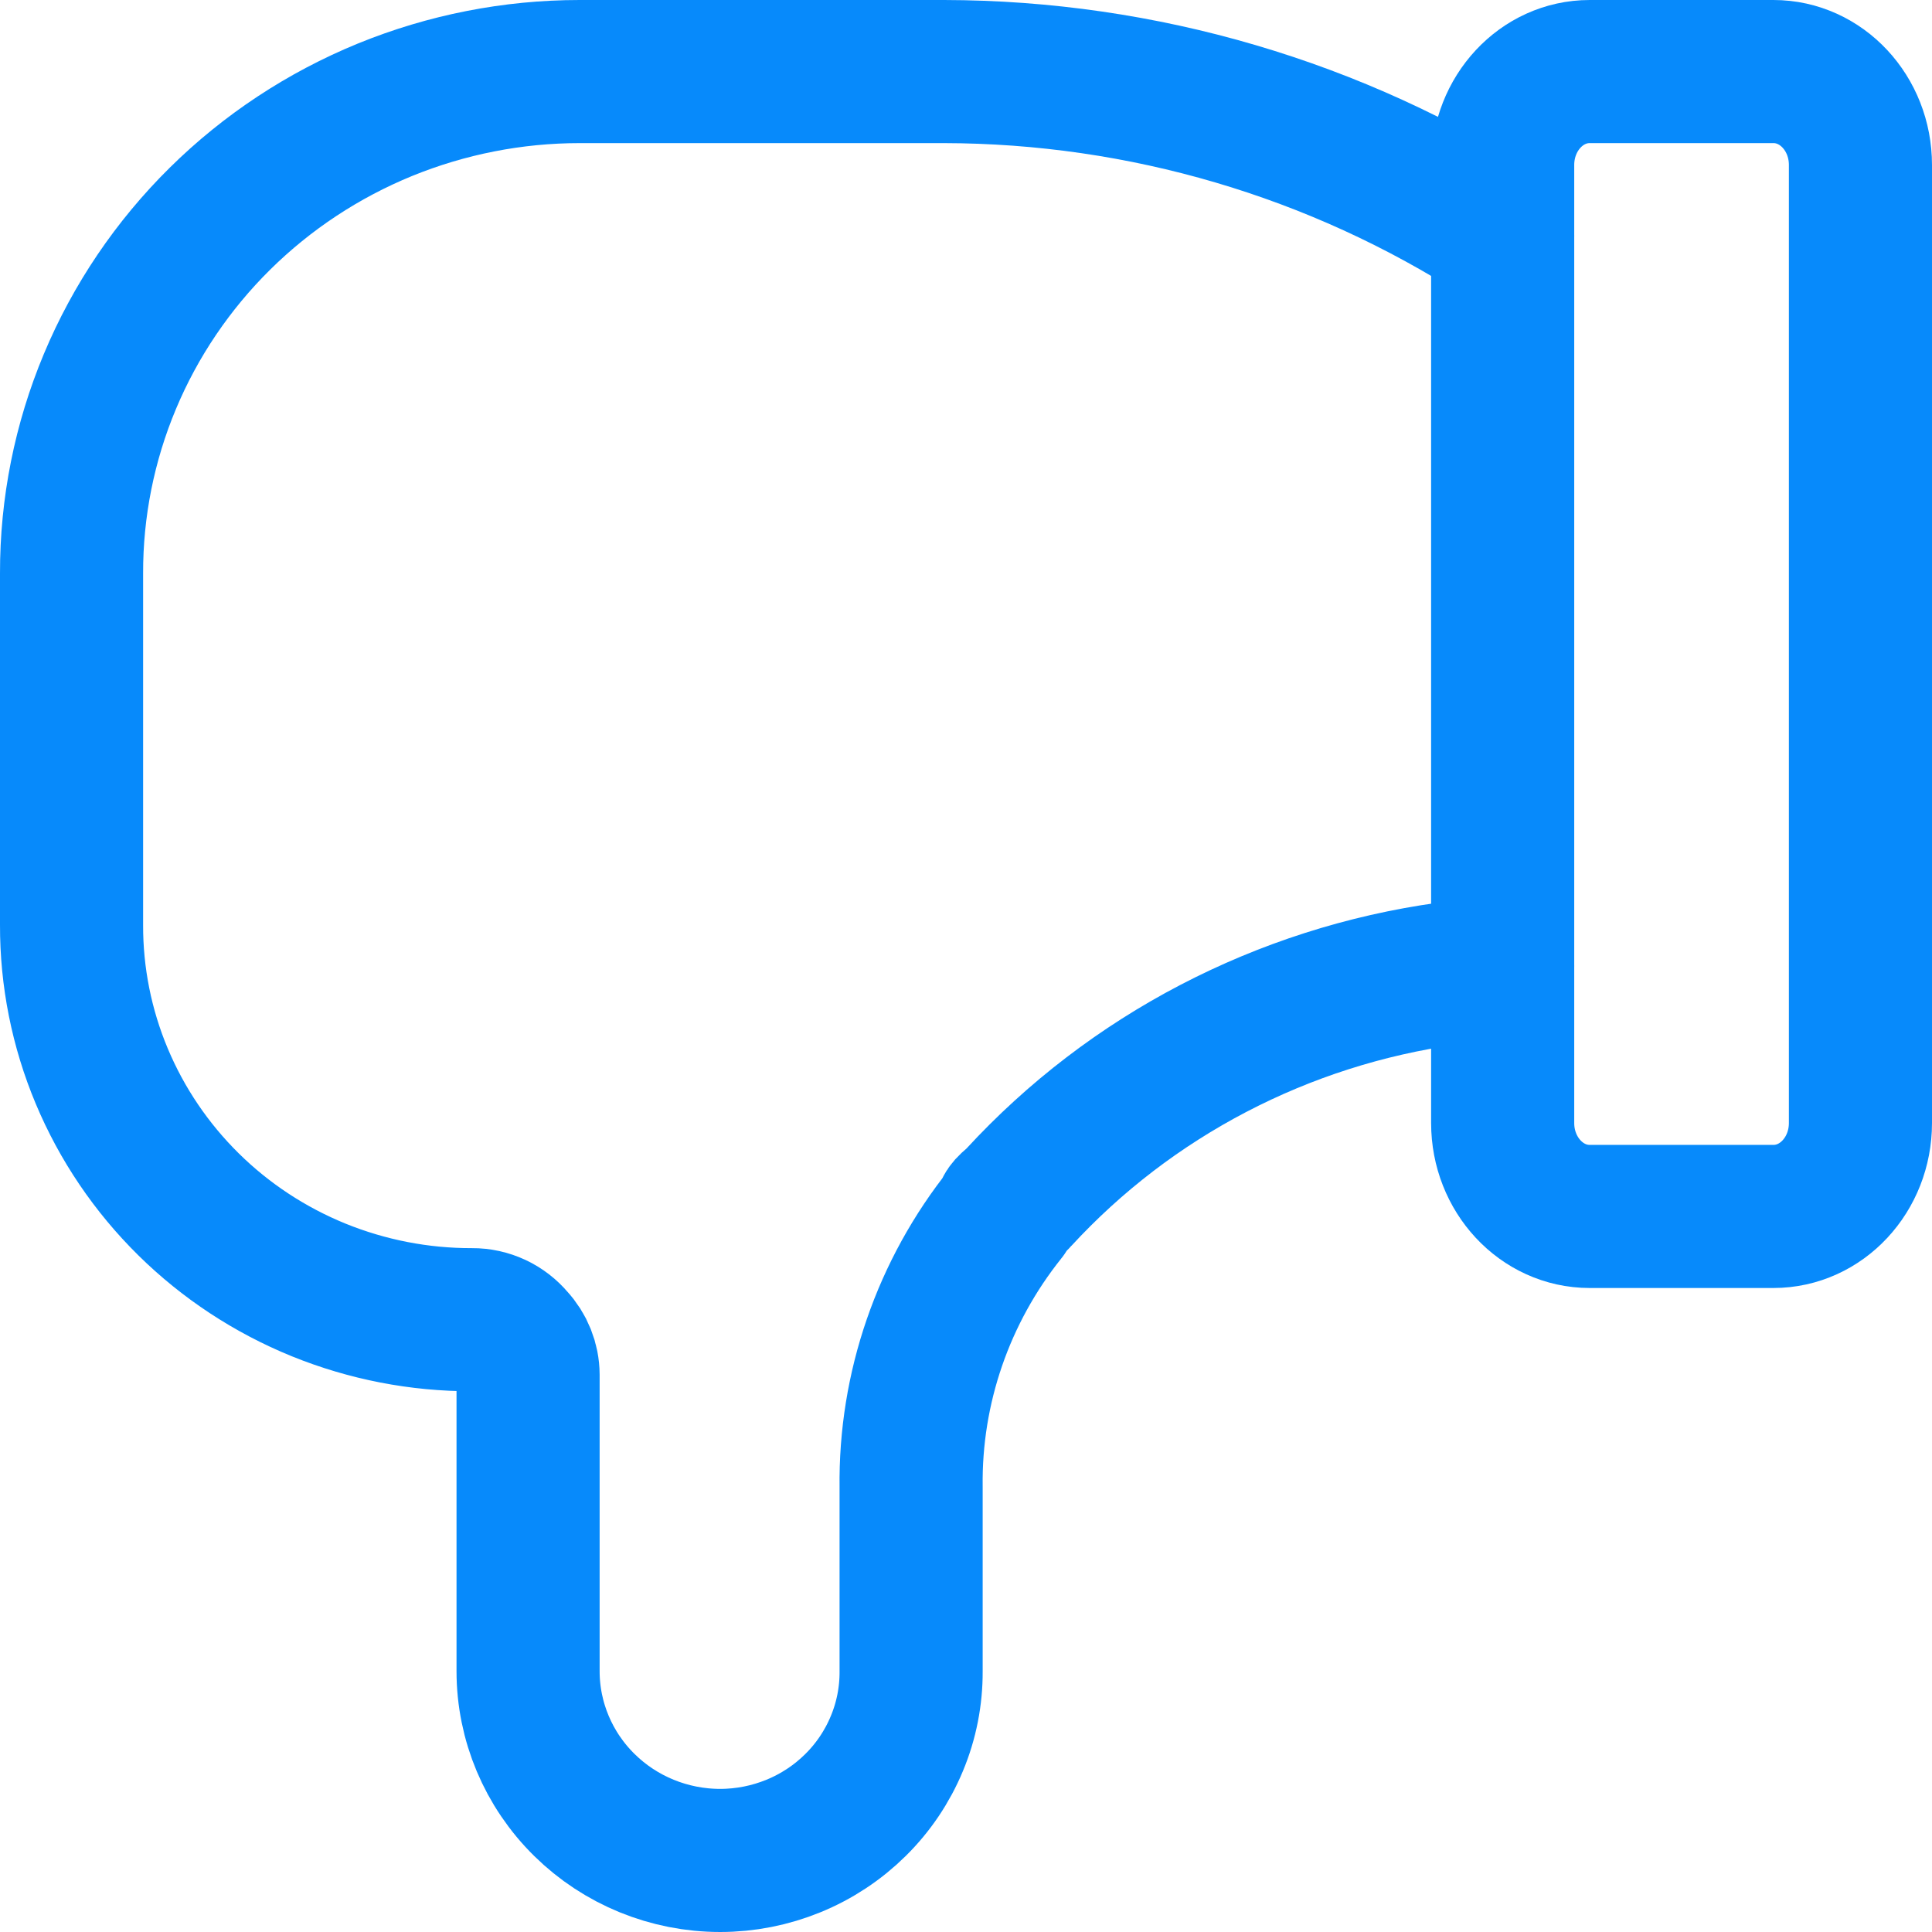 <svg width="27" height="27" viewBox="0 0 27 27" fill="none" xmlns="http://www.w3.org/2000/svg">
<path d="M22.216 17H24.784C25.456 17 26 16.415 26 15.694L26 2.306C26 1.585 25.456 1 24.784 1H22.216C21.544 1 21 1.585 21 2.306V15.694C21 16.415 21.544 17 22.216 17Z" stroke="#078AFB" stroke-width="2" stroke-linecap="round" stroke-linejoin="round"/>
<path d="M21 3.297C18.678 1.803 15.966 1.005 13.193 1H8.101C7.167 1 6.243 1.182 5.38 1.534C4.518 1.887 3.734 2.404 3.075 3.055C2.415 3.707 1.892 4.48 1.536 5.331C1.18 6.181 0.998 7.093 1 8.013V12.926C0.998 13.651 1.141 14.369 1.422 15.039C1.703 15.71 2.115 16.318 2.635 16.831C3.155 17.344 3.773 17.75 4.453 18.027C5.134 18.303 5.862 18.445 6.598 18.443V18.443C6.71 18.442 6.82 18.467 6.921 18.514C7.021 18.561 7.11 18.63 7.181 18.715C7.308 18.851 7.379 19.029 7.38 19.213V23.355C7.38 24.056 7.663 24.729 8.167 25.225C8.67 25.721 9.353 26 10.065 26V26C10.416 26 10.764 25.931 11.089 25.798C11.414 25.665 11.709 25.47 11.957 25.224C12.205 24.979 12.401 24.687 12.534 24.366C12.668 24.045 12.735 23.701 12.733 23.355V20.785C12.715 19.399 13.181 18.049 14.052 16.961C14.052 16.871 14.175 16.81 14.236 16.735C15.802 15.033 17.924 13.926 20.233 13.606L21 13.5" stroke="#078AFB" stroke-width="2" stroke-linecap="round" stroke-linejoin="round"/>
</svg>
